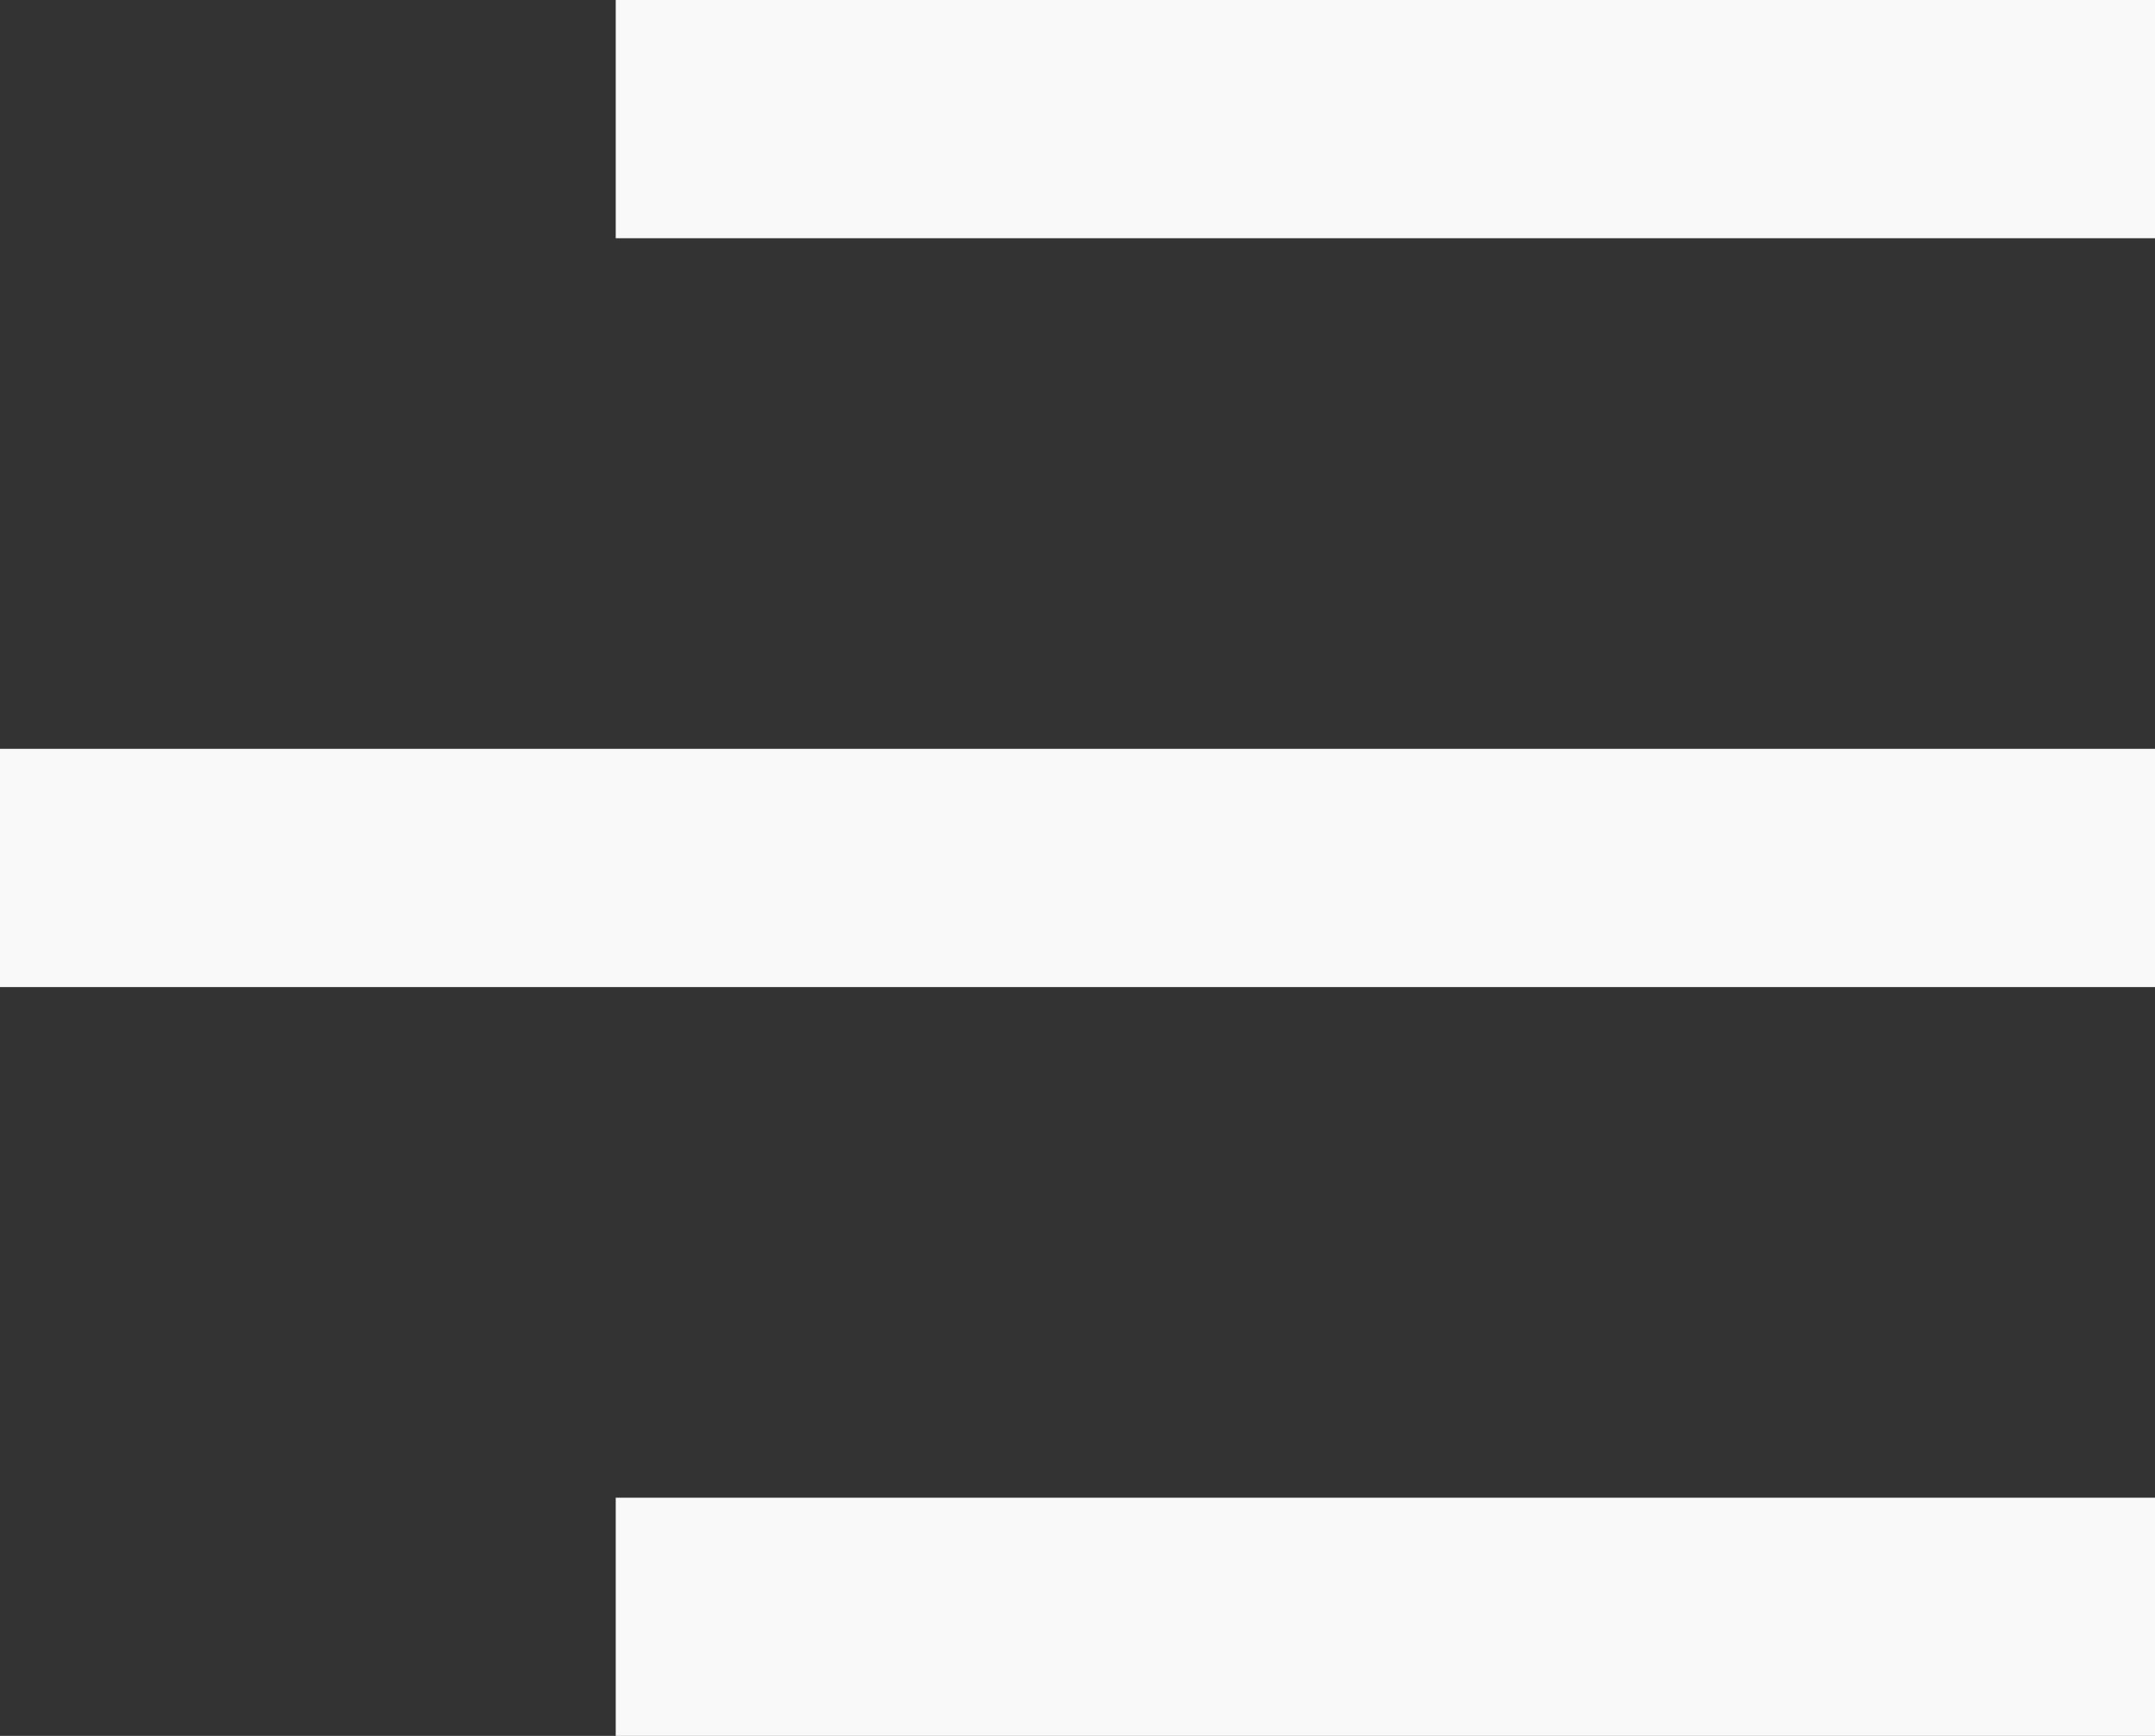 <svg width="36" height="29" viewBox="0 0 36 29" fill="none" xmlns="http://www.w3.org/2000/svg">
<rect x="0" y="0" width="36" height="29" fill="#333333" stroke="none"/>
<rect x="10.286" y="25.02" width="25.714" height="3.98" fill="#F9F9F9"/>
<rect y="12.51" width="36" height="3.98" fill="#F9F9F9"/>
<rect x="10.286" width="25.714" height="3.98" fill="#F9F9F9"/>
</svg>
